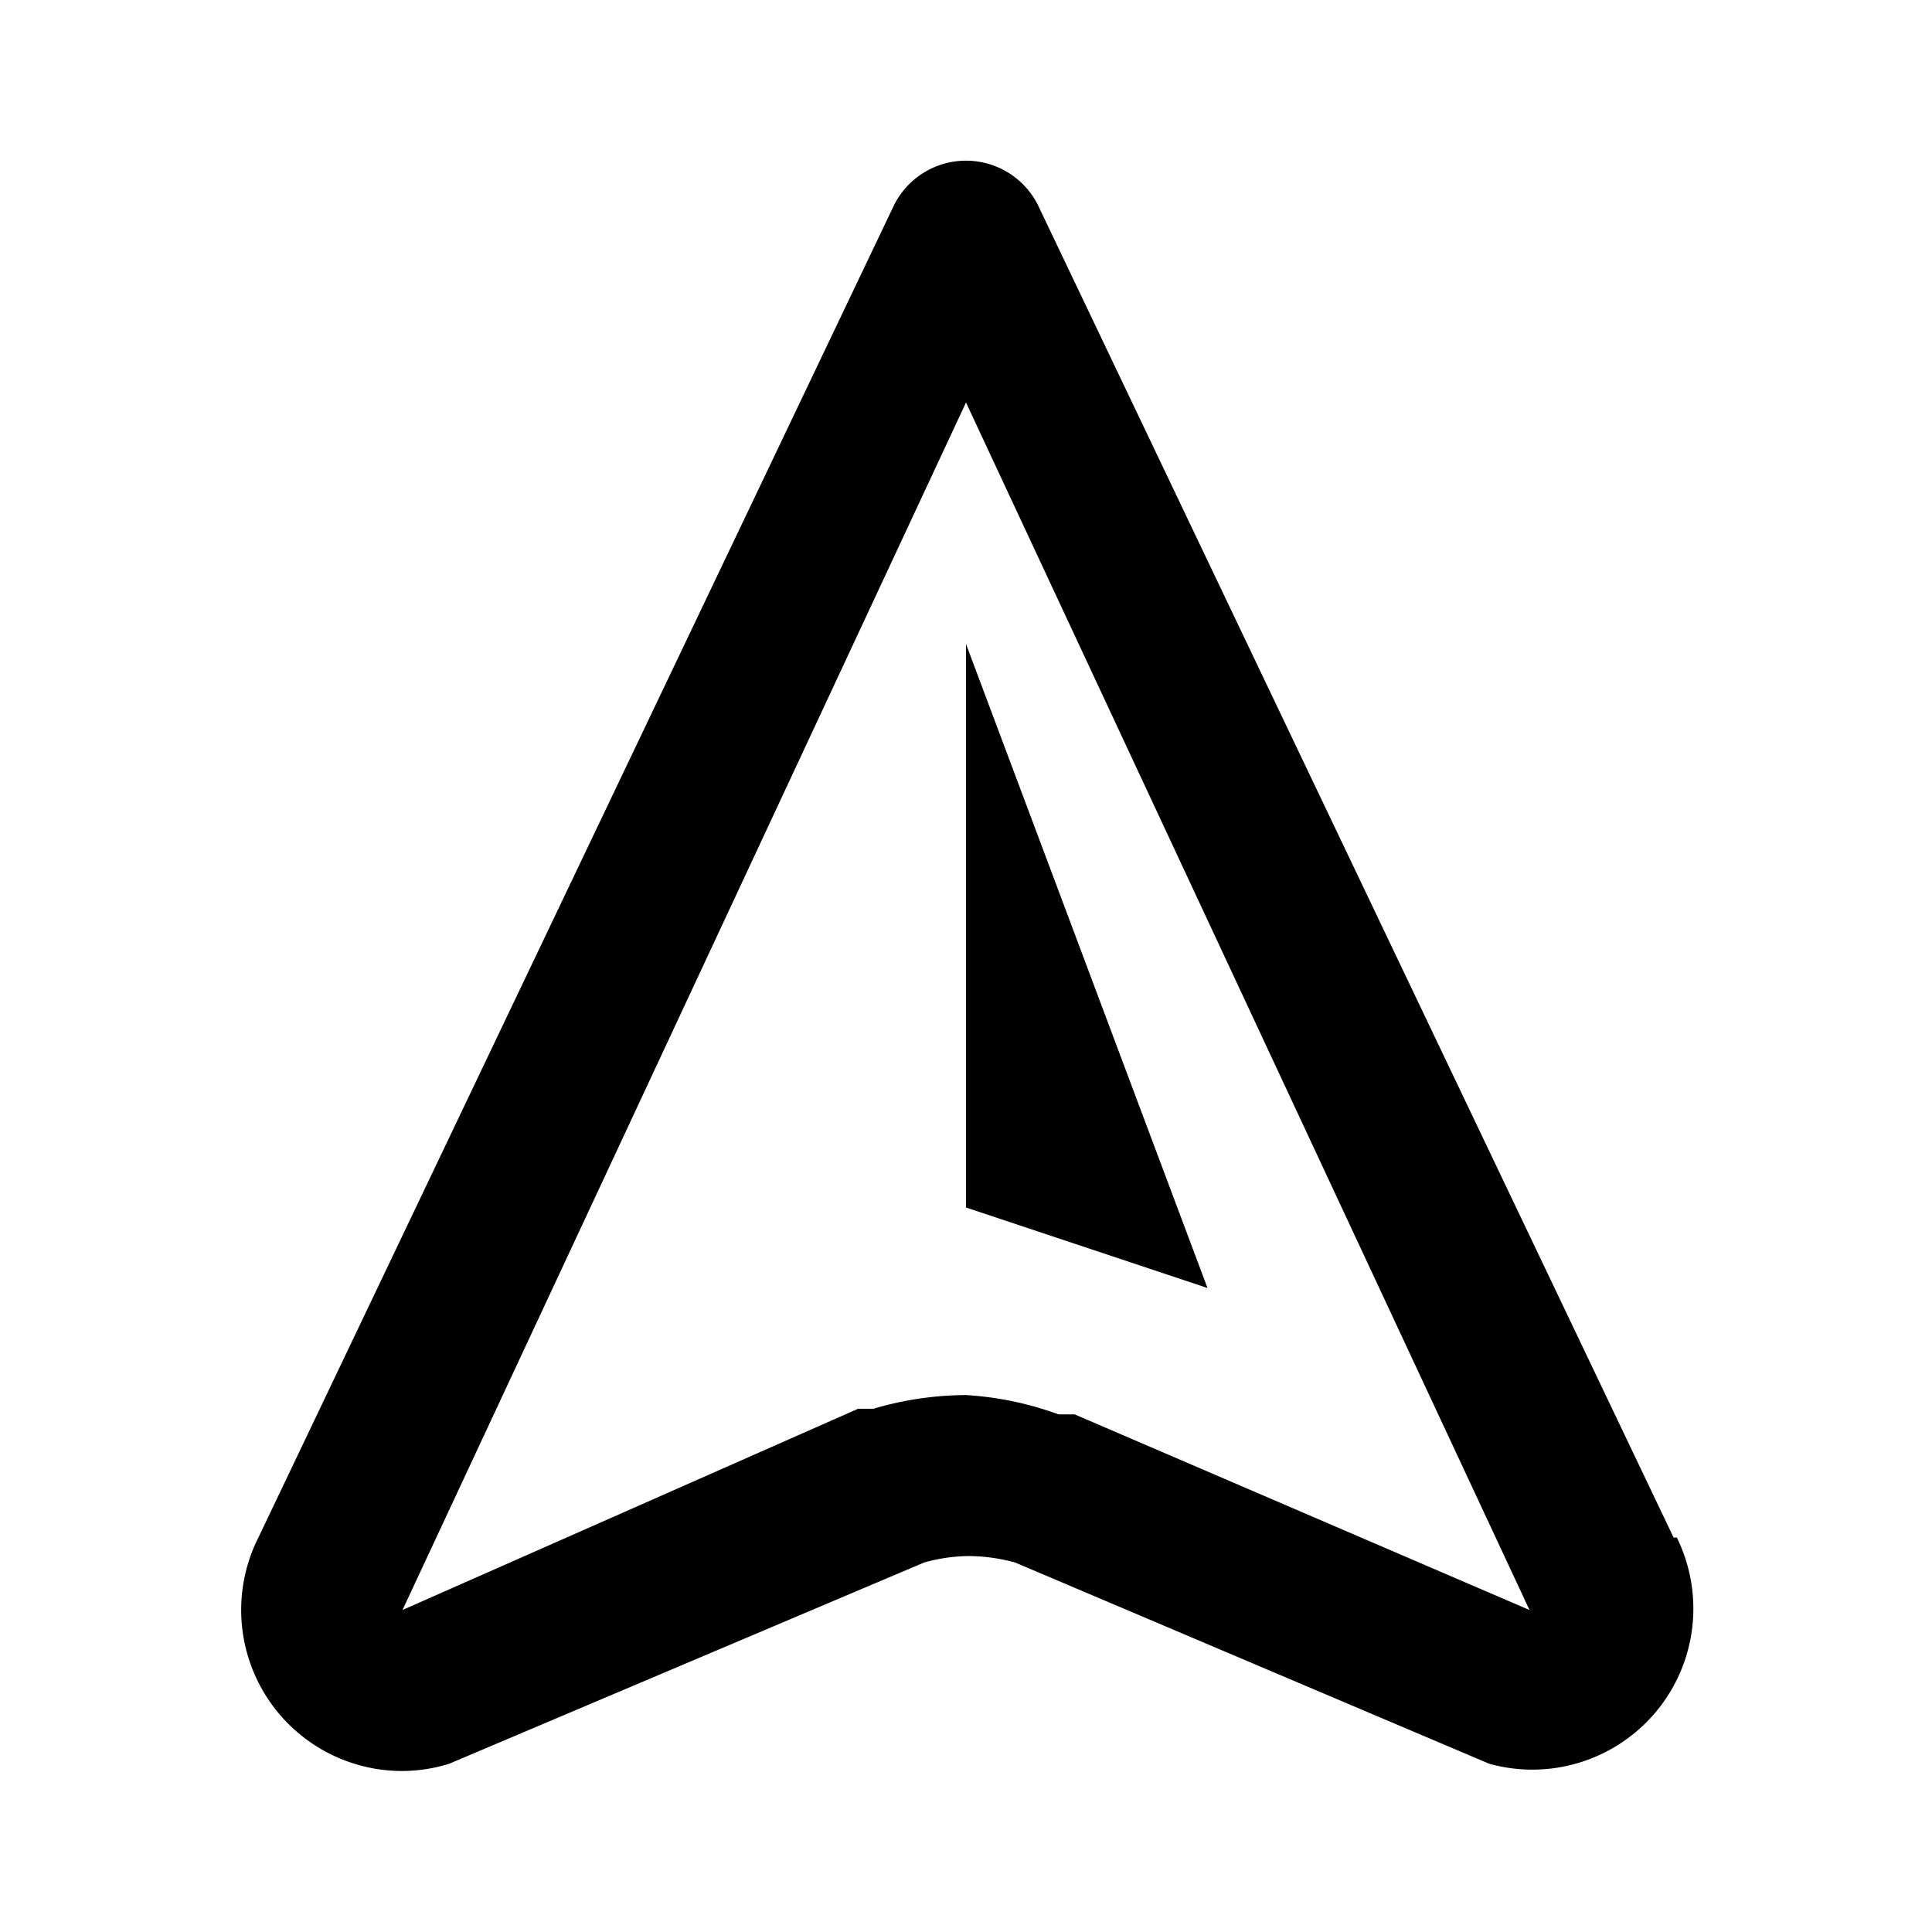 <svg xmlns="http://www.w3.org/2000/svg" viewBox="0 0 24 24"><defs><style>.cls-1{fill:none;}</style></defs><g id="Layer_2" data-name="Layer 2"><g id="UI_Outline" data-name="UI Outline"><g id="navigation"><rect class="cls-1" width="24" height="24"/><path d="M20.79,19.1,12.89,2.54a1,1,0,0,0-1.78,0L3.21,19.1A2,2,0,0,0,5,22a2,2,0,0,0,.58-.09l5.9-2.5a2.1,2.1,0,0,1,.56-.08,2.24,2.24,0,0,1,.57.08l5.89,2.5a2,2,0,0,0,2.33-2.81Zm-7.44-1.53-.1,0-.1,0A4.05,4.05,0,0,0,12,17.33a4.11,4.11,0,0,0-1.15.17l-.1,0-.09,0L5,20,12,5l7,15ZM12,15l3,1L12,8Z"/></g></g></g></svg>